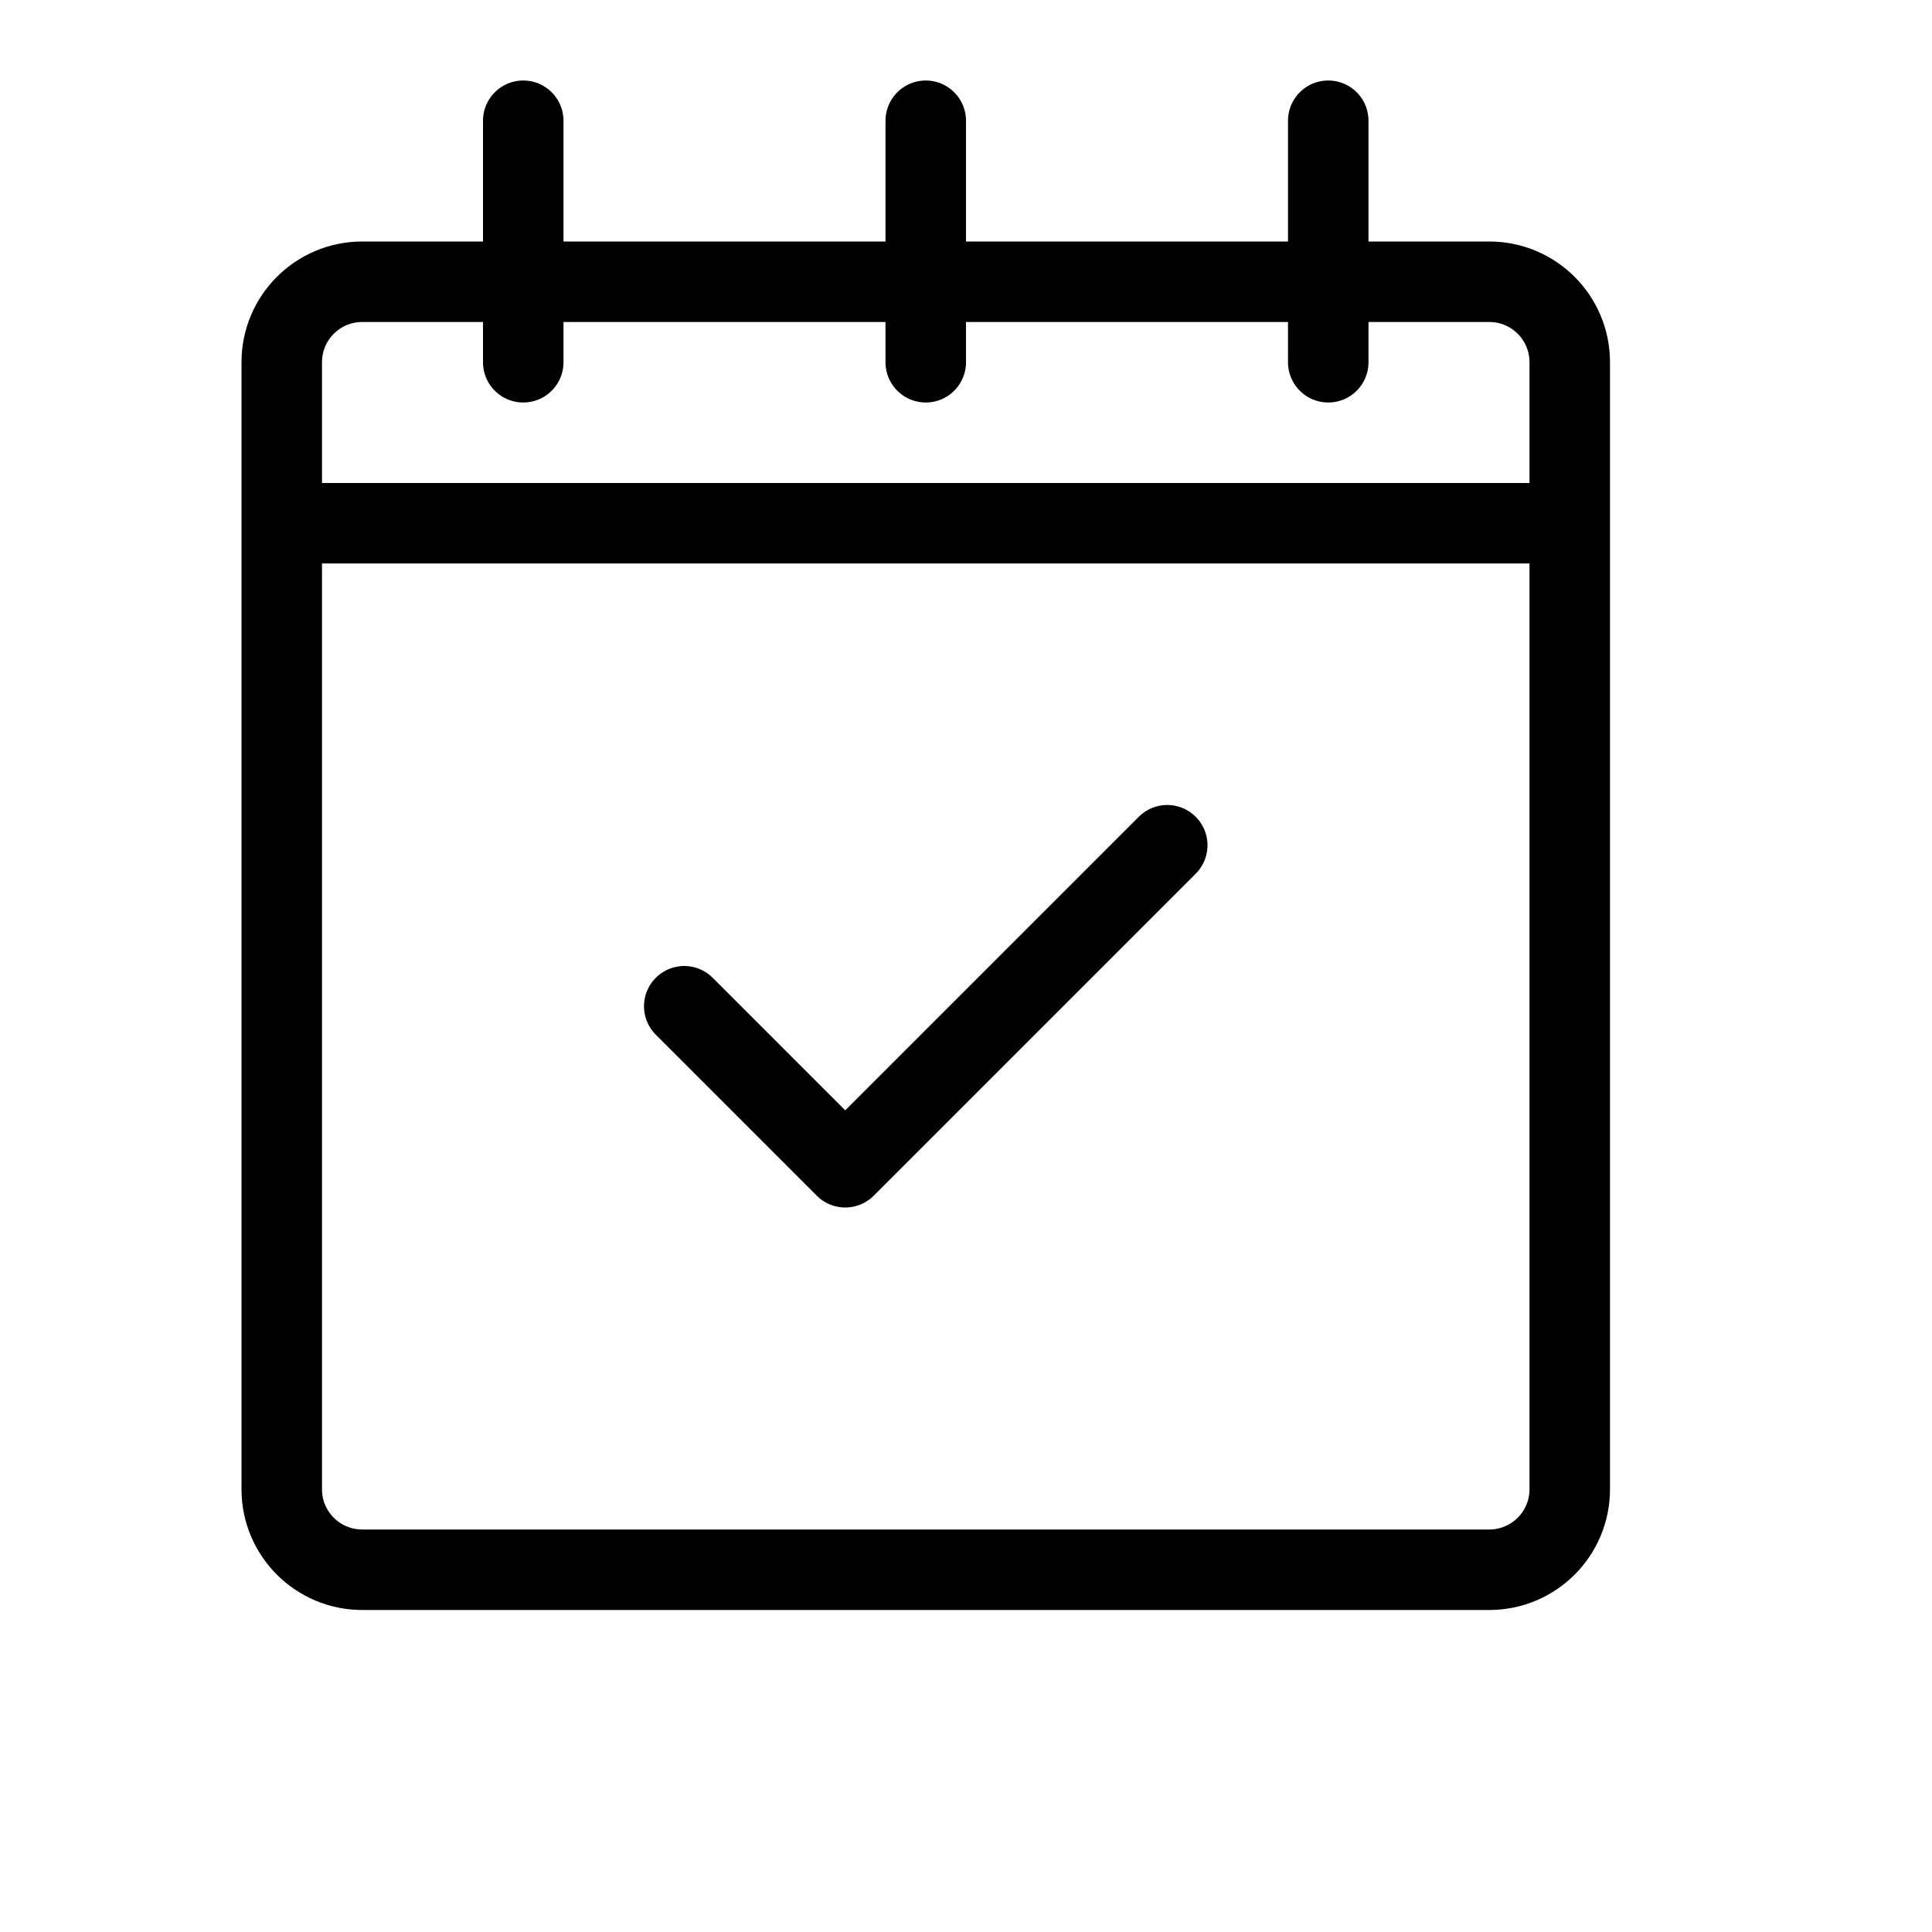 <svg height="24" viewBox="0 0 24 24" width="24" xmlns="http://www.w3.org/2000/svg"><path d="m18.5 3.5h-14c-.553 0-1 .448-1 1v14c0 .552.447 1 1 1h14c.553 0 1-.448 1-1v-14c0-.552-.447-1-1-1zm-15 3h16m-13-5v3m5-3v3m5-3v3m-2 6-4 4-2-2" fill="none" stroke="#000" stroke-linecap="round" stroke-linejoin="round"/></svg>